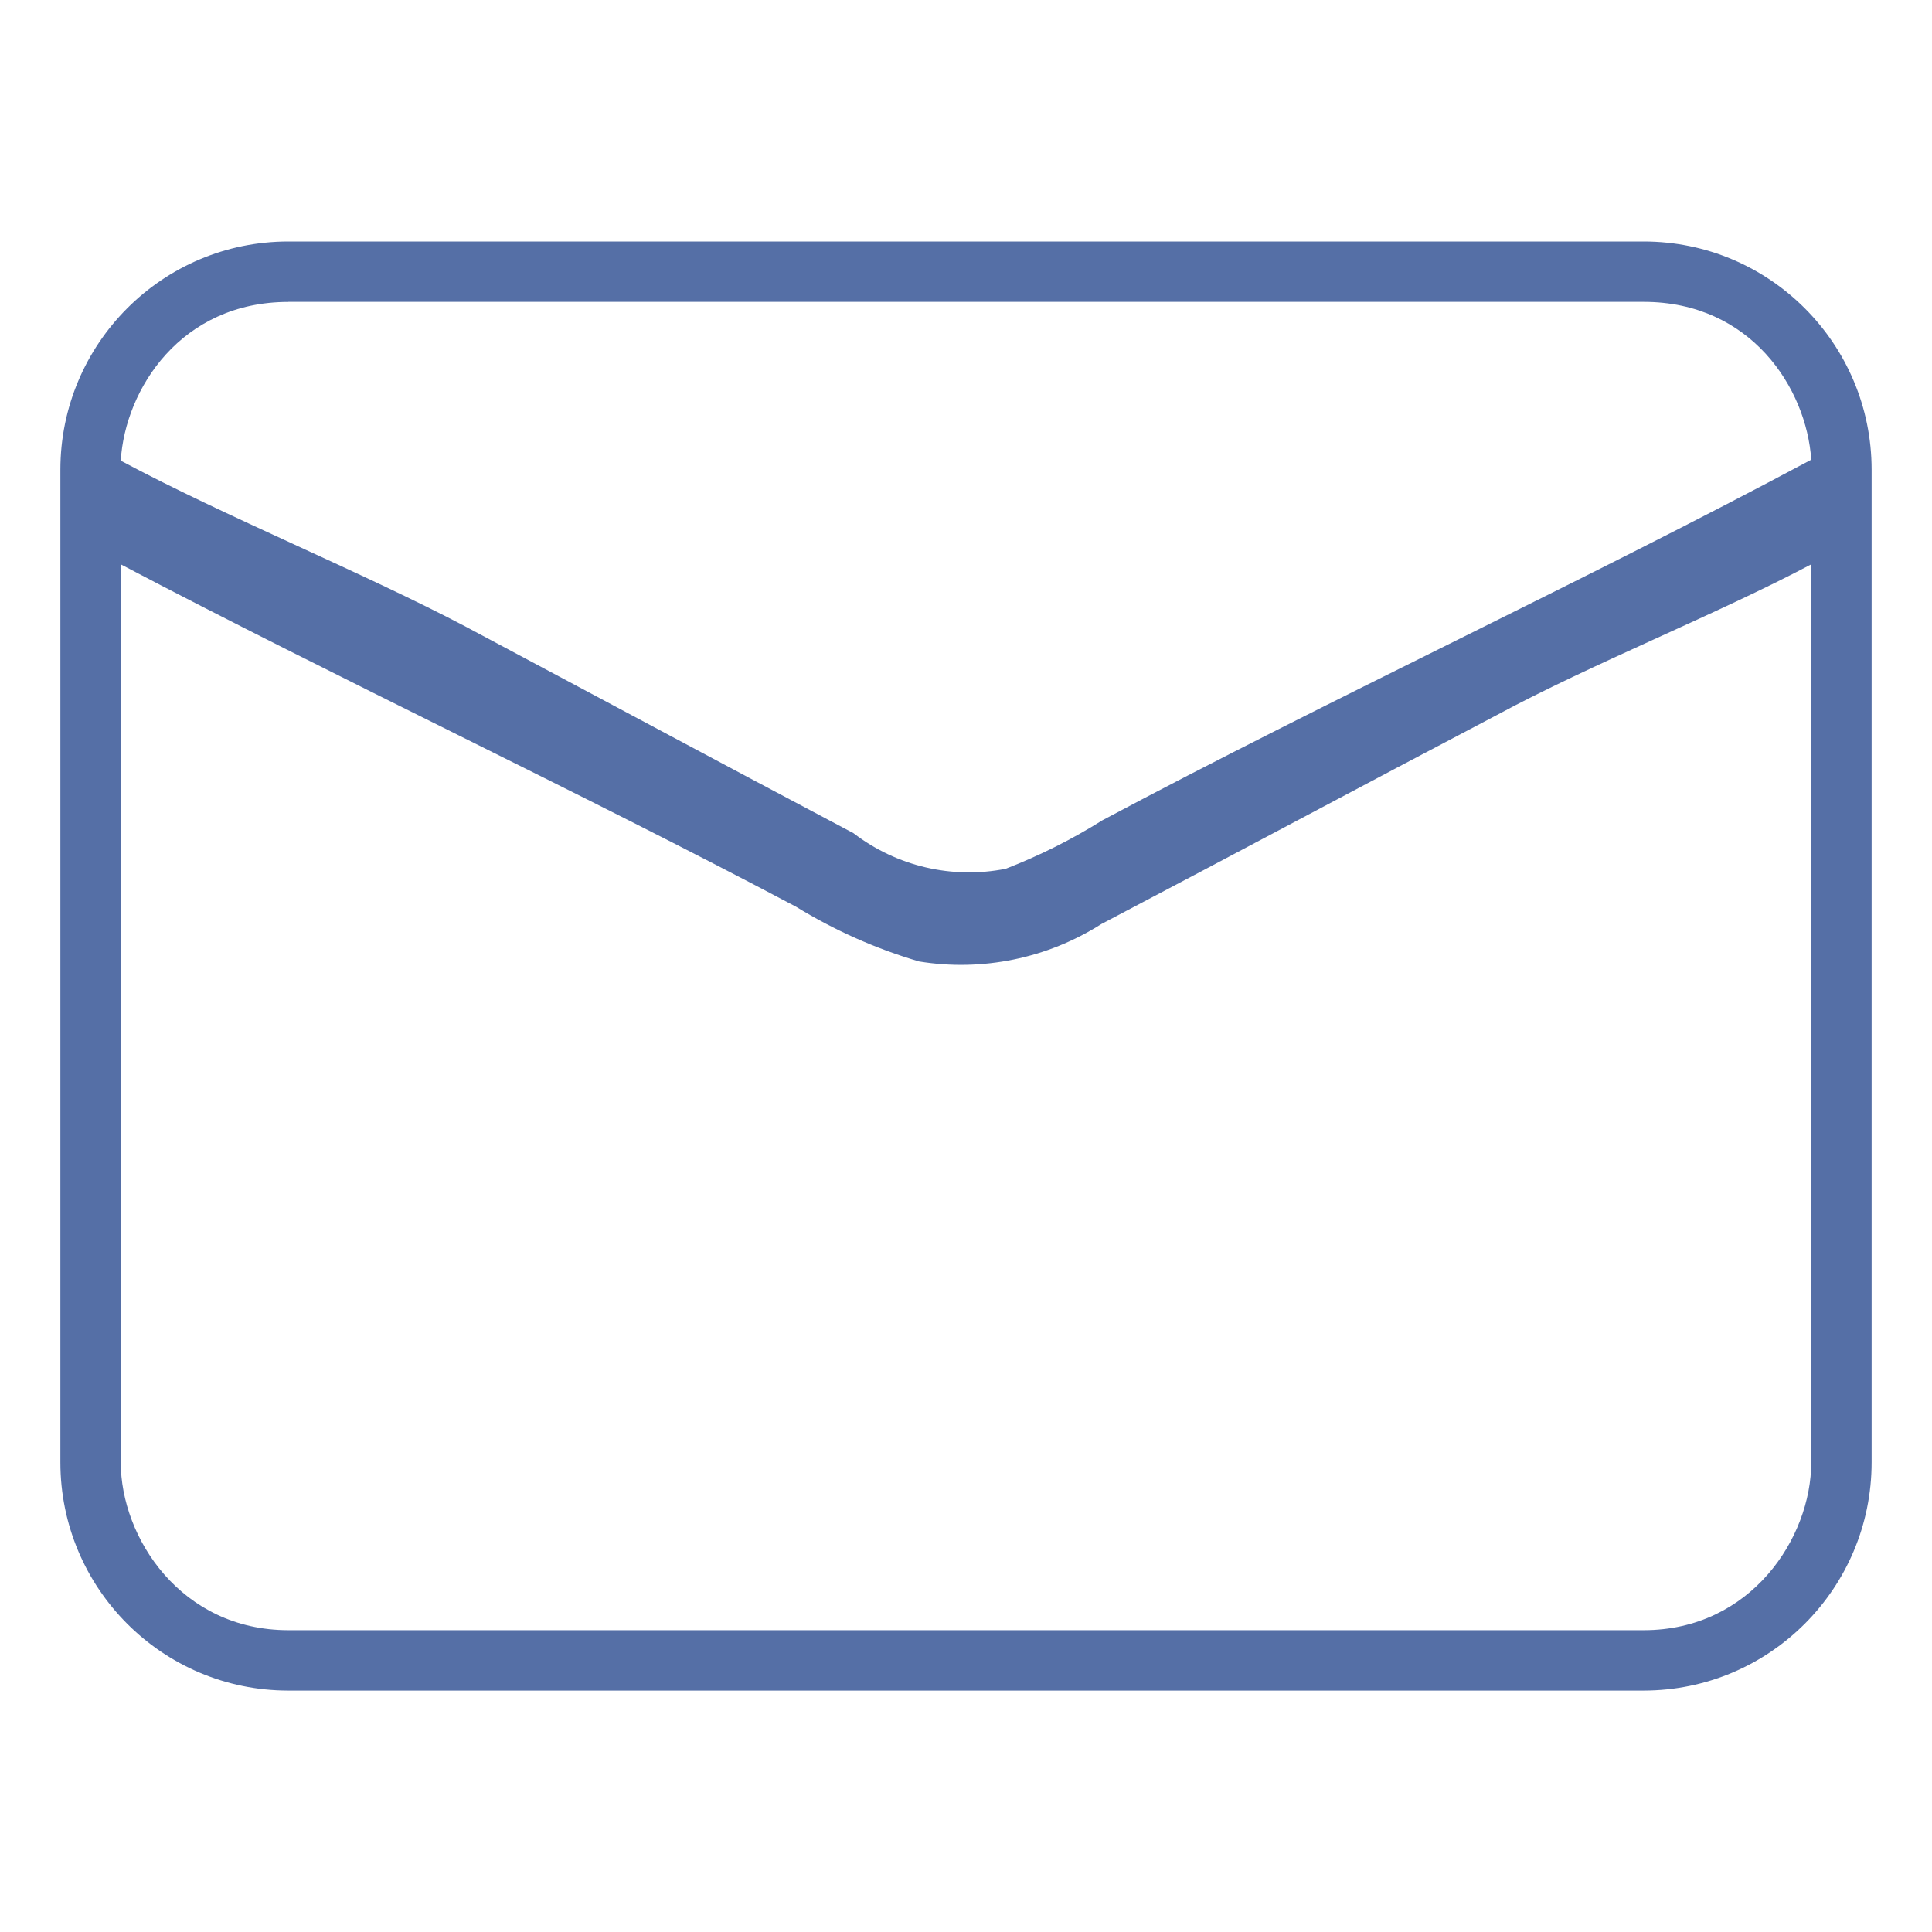 <?xml version="1.0" encoding="UTF-8" standalone="no"?>
<svg
   width="32"
   height="32"
   version="1.1"
   id="svg22"
   sodipodi:docname="mail.svg"
   inkscape:version="1.2.1 (9c6d41e410, 2022-07-14)"
   xmlns:inkscape="http://www.inkscape.org/namespaces/inkscape"
   xmlns:sodipodi="http://sodipodi.sourceforge.net/DTD/sodipodi-0.dtd"
   xmlns="http://www.w3.org/2000/svg"
   xmlns:svg="http://www.w3.org/2000/svg"
   xmlns:rdf="http://www.w3.org/1999/02/22-rdf-syntax-ns#"
   xmlns:cc="http://creativecommons.org/ns#"
   xmlns:dc="http://purl.org/dc/elements/1.1/">
  <style
     id="current-color-scheme"
     type="text/css">.ColorScheme-Highlight { color:#7580bc; }
.ColorScheme-Text { color:#d1d5e9; }
</style>
  <defs
     id="defs26" />
  <sodipodi:namedview
     pagecolor="#000000"
     bordercolor="#f60000"
     borderopacity="1"
     objecttolerance="10"
     gridtolerance="10"
     guidetolerance="10"
     inkscape:pageopacity="0"
     inkscape:pageshadow="2"
     inkscape:window-width="1920"
     inkscape:window-height="1004"
     id="namedview24"
     showgrid="true"
     inkscape:zoom="9.8125"
     inkscape:cx="24.509554"
     inkscape:cy="32.56051"
     inkscape:window-x="0"
     inkscape:window-y="0"
     inkscape:window-maximized="1"
     inkscape:current-layer="svg22"
     inkscape:document-rotation="0"
     inkscape:pagecheckerboard="true"
     inkscape:lockguides="false"
     inkscape:showpageshadow="false"
     inkscape:deskcolor="#000000">
    <inkscape:grid
       type="xygrid"
       id="grid1369"
       originx="2.5e-08"
       originy="32.128" />
  </sodipodi:namedview>
  <g
     id="mail-unread"
     transform="translate(2.5e-8,32.128)">
    <rect
       style="opacity:0.001;fill:#d1d5e9;fill-opacity:1"
       width="32"
       height="32"
       x="0"
       y="0"
       id="rect7" />
    <path
       d="M 27.225,4 H 4.775 C 2.69,4 1,5.693 1,7.781 V 24.219 c 1.5e-7,2.088 1.69,3.781 3.775,3.781 H 27.225 C 29.31,28 31,26.307 31,24.219 V 7.781 C 31,5.693 29.31,4 27.225,4 Z M 4.775,5 H 27.225 C 29,5 29.921,6.429 30,7.614 26.271,9.611 22.002,11.592 18.257,13.588 c -0.507,0.318 -1.043,0.586 -1.6,0.802 -0.886,0.175 -1.804,-0.04 -2.521,-0.59 C 11.991,12.665 9.848,11.516 7.719,10.382 5.997,9.474 3.721,8.552 2,7.629 2.073,6.439 3,5 4.775,5 Z M 30,24.219 C 30,25.472 29,27 27.225,27 H 4.775 C 3,27 2,25.472 2,24.219 V 9.346 c 3.563,1.875 7.621,3.781 11.184,5.671 0.637,0.391 1.322,0.696 2.038,0.907 1.048,0.171 2.123,-0.05 3.02,-0.62 2.189,-1.149 4.363,-2.314 6.553,-3.463 1.57,-0.847 3.635,-1.664 5.205,-2.495 z"
       id="path624"
       style="fill:#e5e9ef;fill-opacity:1;stroke-width:1.511"
       sodipodi:nodetypes="ssssssssscccccccccscssccccccs" />
  </g>
  <g
     id="22-22-mail-unread"
     transform="translate(2.5e-8,32.128)">
    <rect
       style="opacity:0.001;fill:#d1d5e9;fill-opacity:1"
       width="22"
       height="22"
       x="32"
       y="10"
       id="rect2-3" />
    <path
       d="M 50.484,13 H 35.516 C 34.127,13 33,14.128 33,15.52 V 26.48 C 33,27.872 34.127,29 35.516,29 h 14.967 c 1.39,0 2.516,-1.128 2.516,-2.52 V 15.52 C 53,14.128 51.873,13 50.484,13 Z m -14.967,1 h 14.967 c 0.791,-0.002 1.464,0.619 1.516,1.41 -2.486,1.331 -4.999,2.652 -7.495,3.982 -0.338,0.212 -0.695,0.391 -1.067,0.534 -0.591,0.117 -1.203,-0.026 -1.681,-0.393 -1.429,-0.756 -2.859,-1.522 -4.278,-2.279 C 36.332,16.65 35.147,16.035 34,15.42 34.048,14.626 34.722,13.999 35.516,14 Z M 52,26.48 C 52,27.315 51.317,28 50.484,28 H 35.516 C 34.683,28 34,27.315 34,26.48 v -9.916 c 2.375,1.25 4.747,2.52 7.123,3.781 0.424,0.261 0.881,0.464 1.359,0.605 0.699,0.114 1.415,-0.033 2.013,-0.413 1.459,-0.766 2.909,-1.543 4.368,-2.309 C 49.91,17.663 50.953,17.118 52,16.564 Z"
       id="path624-3"
       style="fill:#e5e9ef;fill-opacity:1;stroke-width:1.007"
       sodipodi:nodetypes="ssssssssscccccccccssssccccccs" />
  </g>
  <g
     id="mail-unread-new"
     transform="translate(2.5e-8,32.128)">
    <rect
       style="opacity:0.001;fill:#d1d5e9;fill-opacity:1"
       width="32"
       height="32"
       x="-2.5e-08"
       y="-32.128"
       id="rect7-7" />
    <path
       d="M 27.225,-28.128 H 4.775 c -2.085,0 -3.775,1.693 -3.775,3.781 V -7.908 c 1.8e-7,2.088 1.69,3.781 3.775,3.781 H 27.225 C 29.31,-4.128 31,-5.82 31,-7.908 v -16.439 c 0,-2.088 -1.69,-3.781 -3.775,-3.781 z m -22.451,1 H 27.225 c 1.775,0 2.696,1.429 2.775,2.614 -3.729,1.996 -7.998,3.977 -11.743,5.974 -0.507,0.318 -1.043,0.586 -1.6,0.802 -0.886,0.175 -1.804,-0.04 -2.521,-0.59 -2.144,-1.134 -4.288,-2.284 -6.417,-3.418 C 5.997,-22.653 3.721,-23.576 2,-24.498 c 0.073,-1.191 1,-2.629 2.775,-2.629 z M 30,-7.908 c 8e-6,1.253 -1,2.781 -2.775,2.781 H 4.775 C 3,-5.128 2,-6.656 2,-7.908 v -14.873 c 3.563,1.875 7.621,3.781 11.184,5.671 0.637,0.391 1.322,0.696 2.038,0.907 1.048,0.171 2.123,-0.05 3.02,-0.62 2.189,-1.149 4.363,-2.314 6.553,-3.463 1.57,-0.847 3.635,-1.664 5.205,-2.495 z"
       id="path624-5"
       style="fill:#556fa6;fill-opacity:1;stroke-width:1.511"
       sodipodi:nodetypes="ssssssssscccccccccscssccccccs" />
  </g>
  <g
     id="22-22-mail-unread-new"
     transform="translate(2.5e-8,32.128)">
    <rect
       style="opacity:0.001;fill:#d1d5e9;fill-opacity:1"
       width="22"
       height="22"
       x="32"
       y="-22.128"
       id="rect2-3-5" />
    <path
       d="M 50.484,-19.128 H 35.516 C 34.127,-19.128 33,-17.999 33,-16.607 V -5.648 c 0,1.392 1.127,2.52 2.516,2.52 h 14.967 c 1.39,0 2.516,-1.128 2.516,-2.52 v -10.959 c 0,-1.392 -1.127,-2.52 -2.516,-2.52 z m -14.967,1 h 14.967 c 0.791,-0.002 1.464,0.619 1.516,1.41 -2.486,1.331 -4.999,2.652 -7.495,3.982 -0.338,0.212 -0.695,0.391 -1.067,0.534 -0.591,0.117 -1.203,-0.026 -1.681,-0.393 -1.429,-0.756 -2.859,-1.522 -4.278,-2.279 -1.147,-0.605 -2.332,-1.22 -3.479,-1.835 0.048,-0.794 0.722,-1.421 1.516,-1.42 z M 52,-5.648 c 0,0.835 -0.683,1.52 -1.516,1.52 H 35.516 C 34.683,-4.128 34,-4.813 34,-5.648 v -9.916 c 2.375,1.25 4.747,2.52 7.123,3.781 0.424,0.261 0.881,0.464 1.359,0.605 0.699,0.114 1.415,-0.033 2.013,-0.413 1.459,-0.766 2.909,-1.543 4.368,-2.309 1.047,-0.565 2.09,-1.109 3.137,-1.664 z"
       id="path624-3-6"
       style="fill:#556fa6;fill-opacity:1;stroke-width:1.007"
       sodipodi:nodetypes="ssssssssscccccccccssssccccccs" />
  </g>
</svg>
